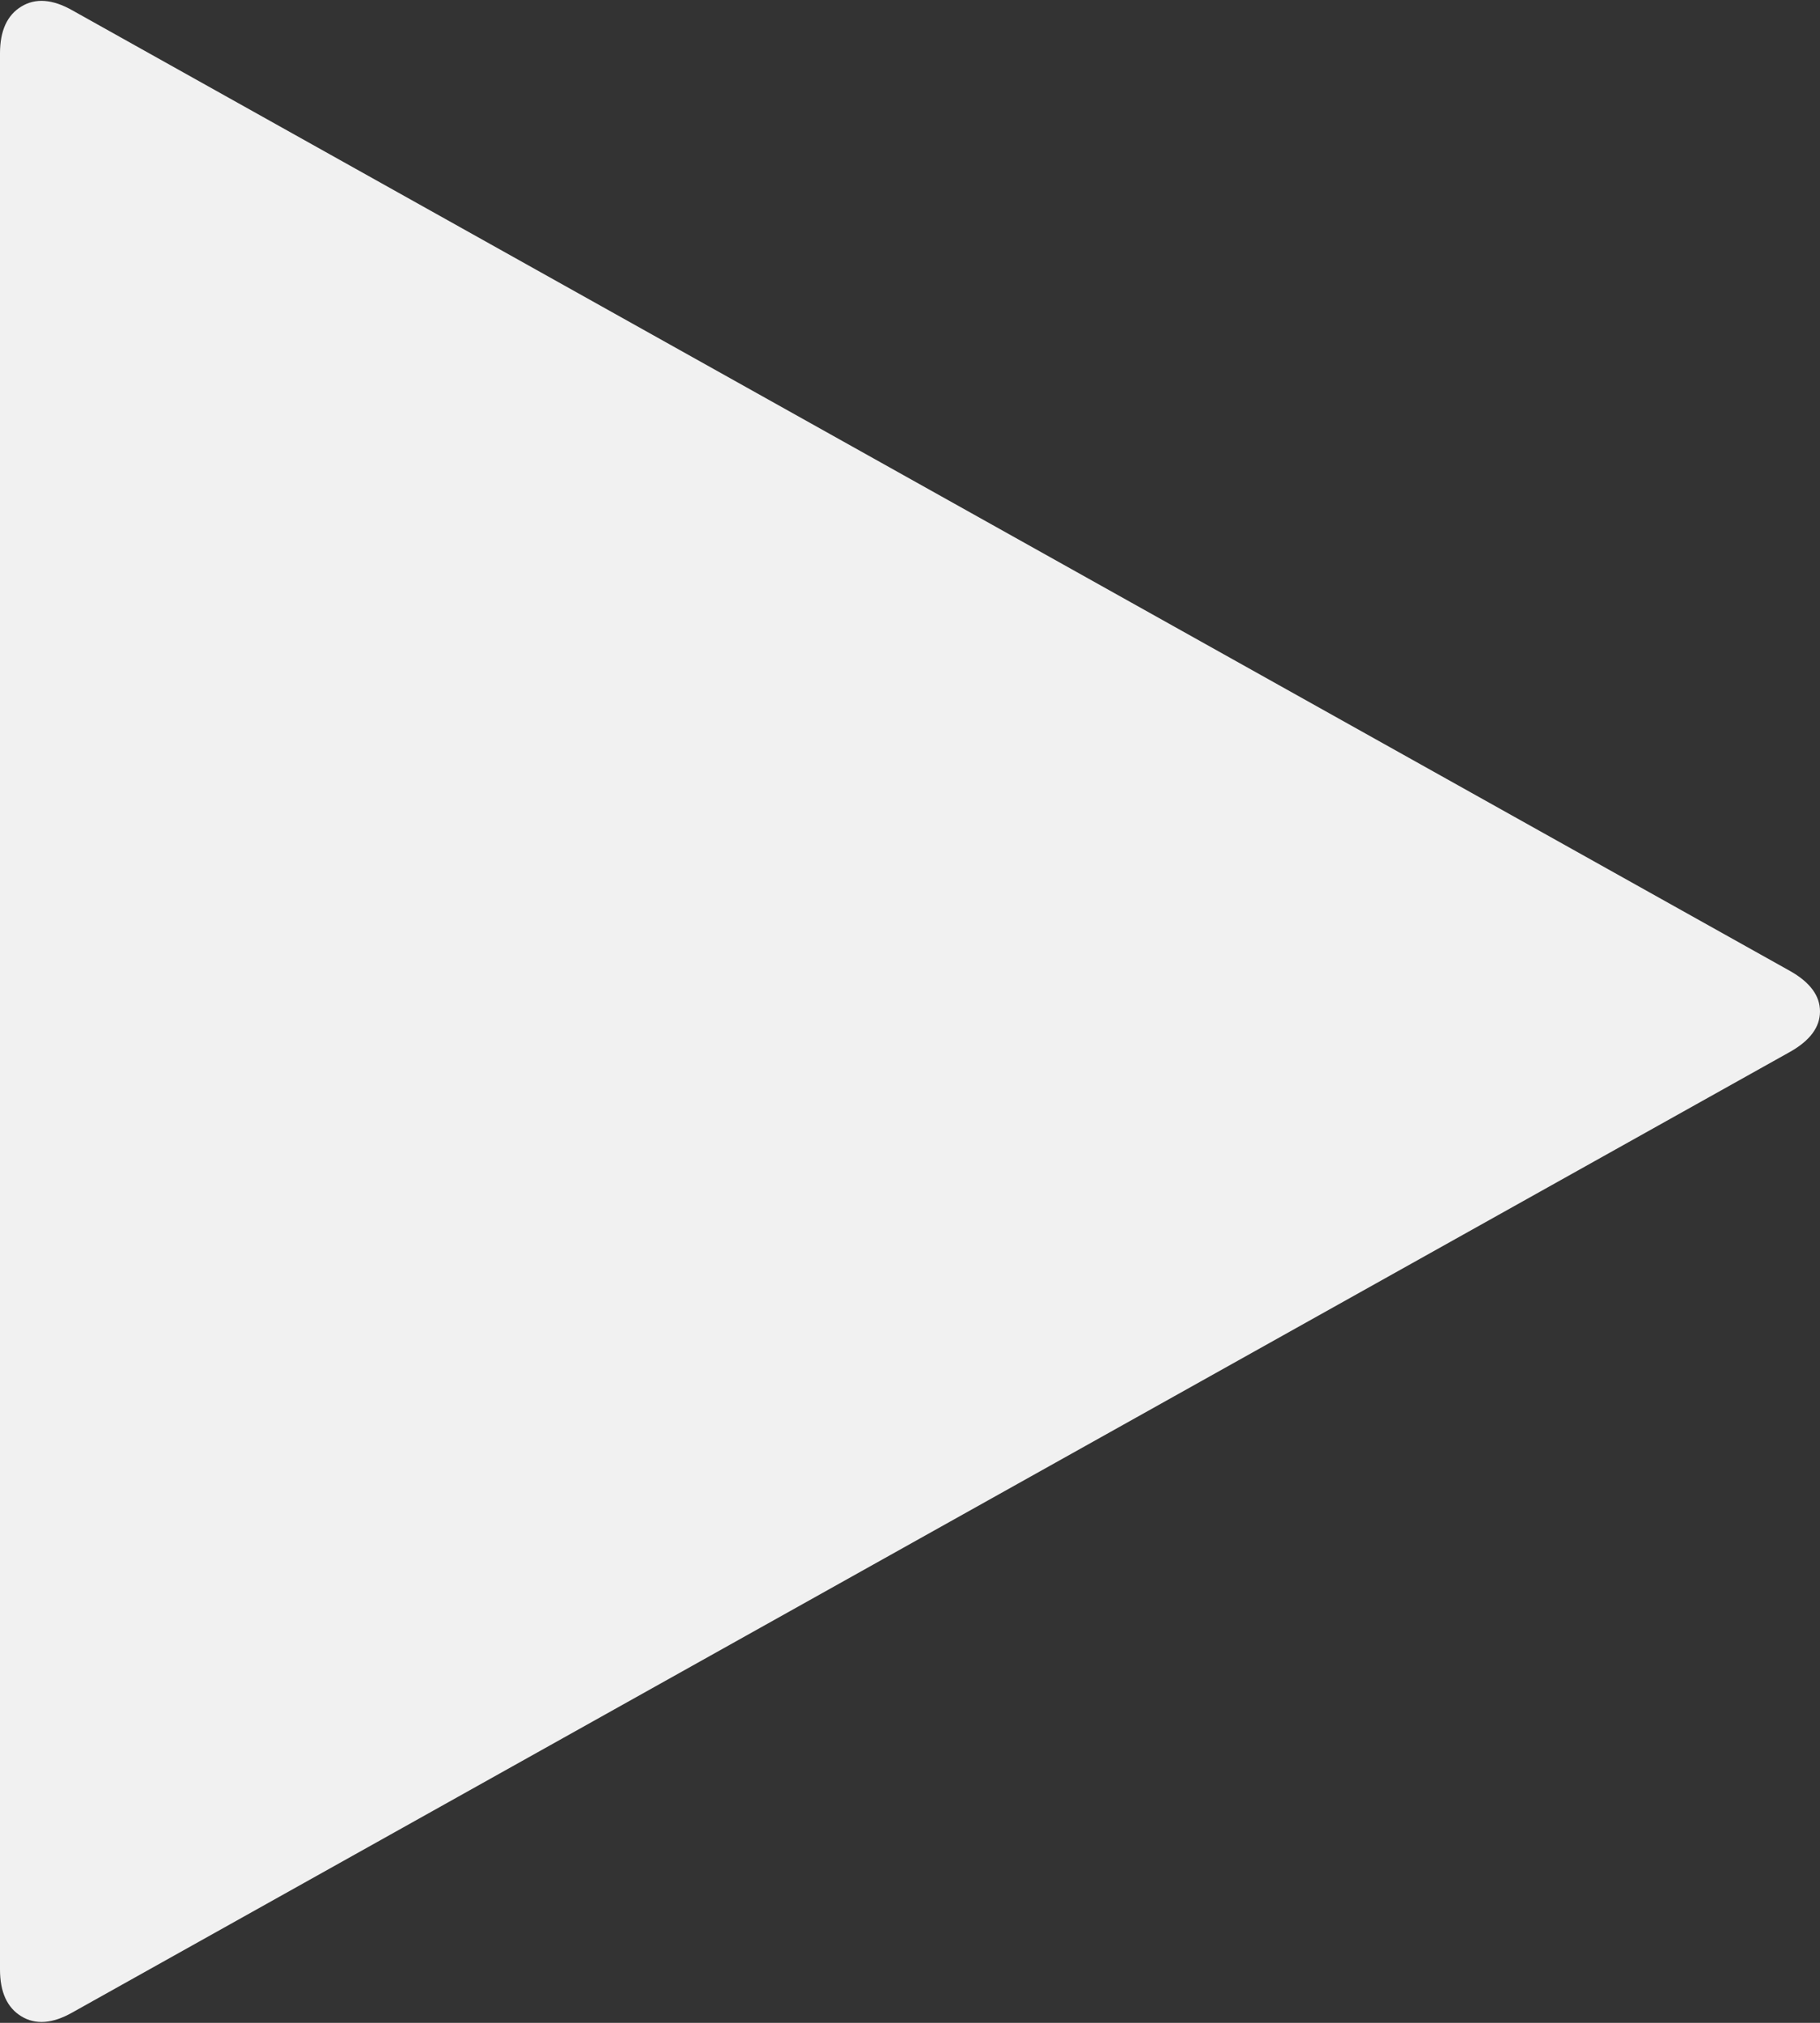 ﻿<?xml version="1.0" encoding="utf-8"?>
<svg version="1.1" xmlns:xlink="http://www.w3.org/1999/xlink" width="45px" height="50px" xmlns="http://www.w3.org/2000/svg">
  <rect width="100%" height="100%" fill="#333333" stroke="none"/>
  <g transform="matrix(1 0 0 1 -172 -80 )">
    <path d="M 45 25  C 45 25.386  44.755 25.719  44.264 25.997  L 1.791 49.743  C 1.301 50.021  0.88 50.054  0.528 49.839  C 0.176 49.625  0 49.239  0 48.681  L 0 1.319  C 0 0.761  0.176 0.375  0.528 0.161  C 0.88 -0.054  1.301 -0.021  1.791 0.257  L 44.264 24.003  C 44.755 24.281  45 24.614  45 25  Z " fill-rule="nonzero" fill="#ffffff" stroke="none" fill-opacity="0.933" transform="matrix(1 0 0 1 172 80 )" />
  </g>
</svg>